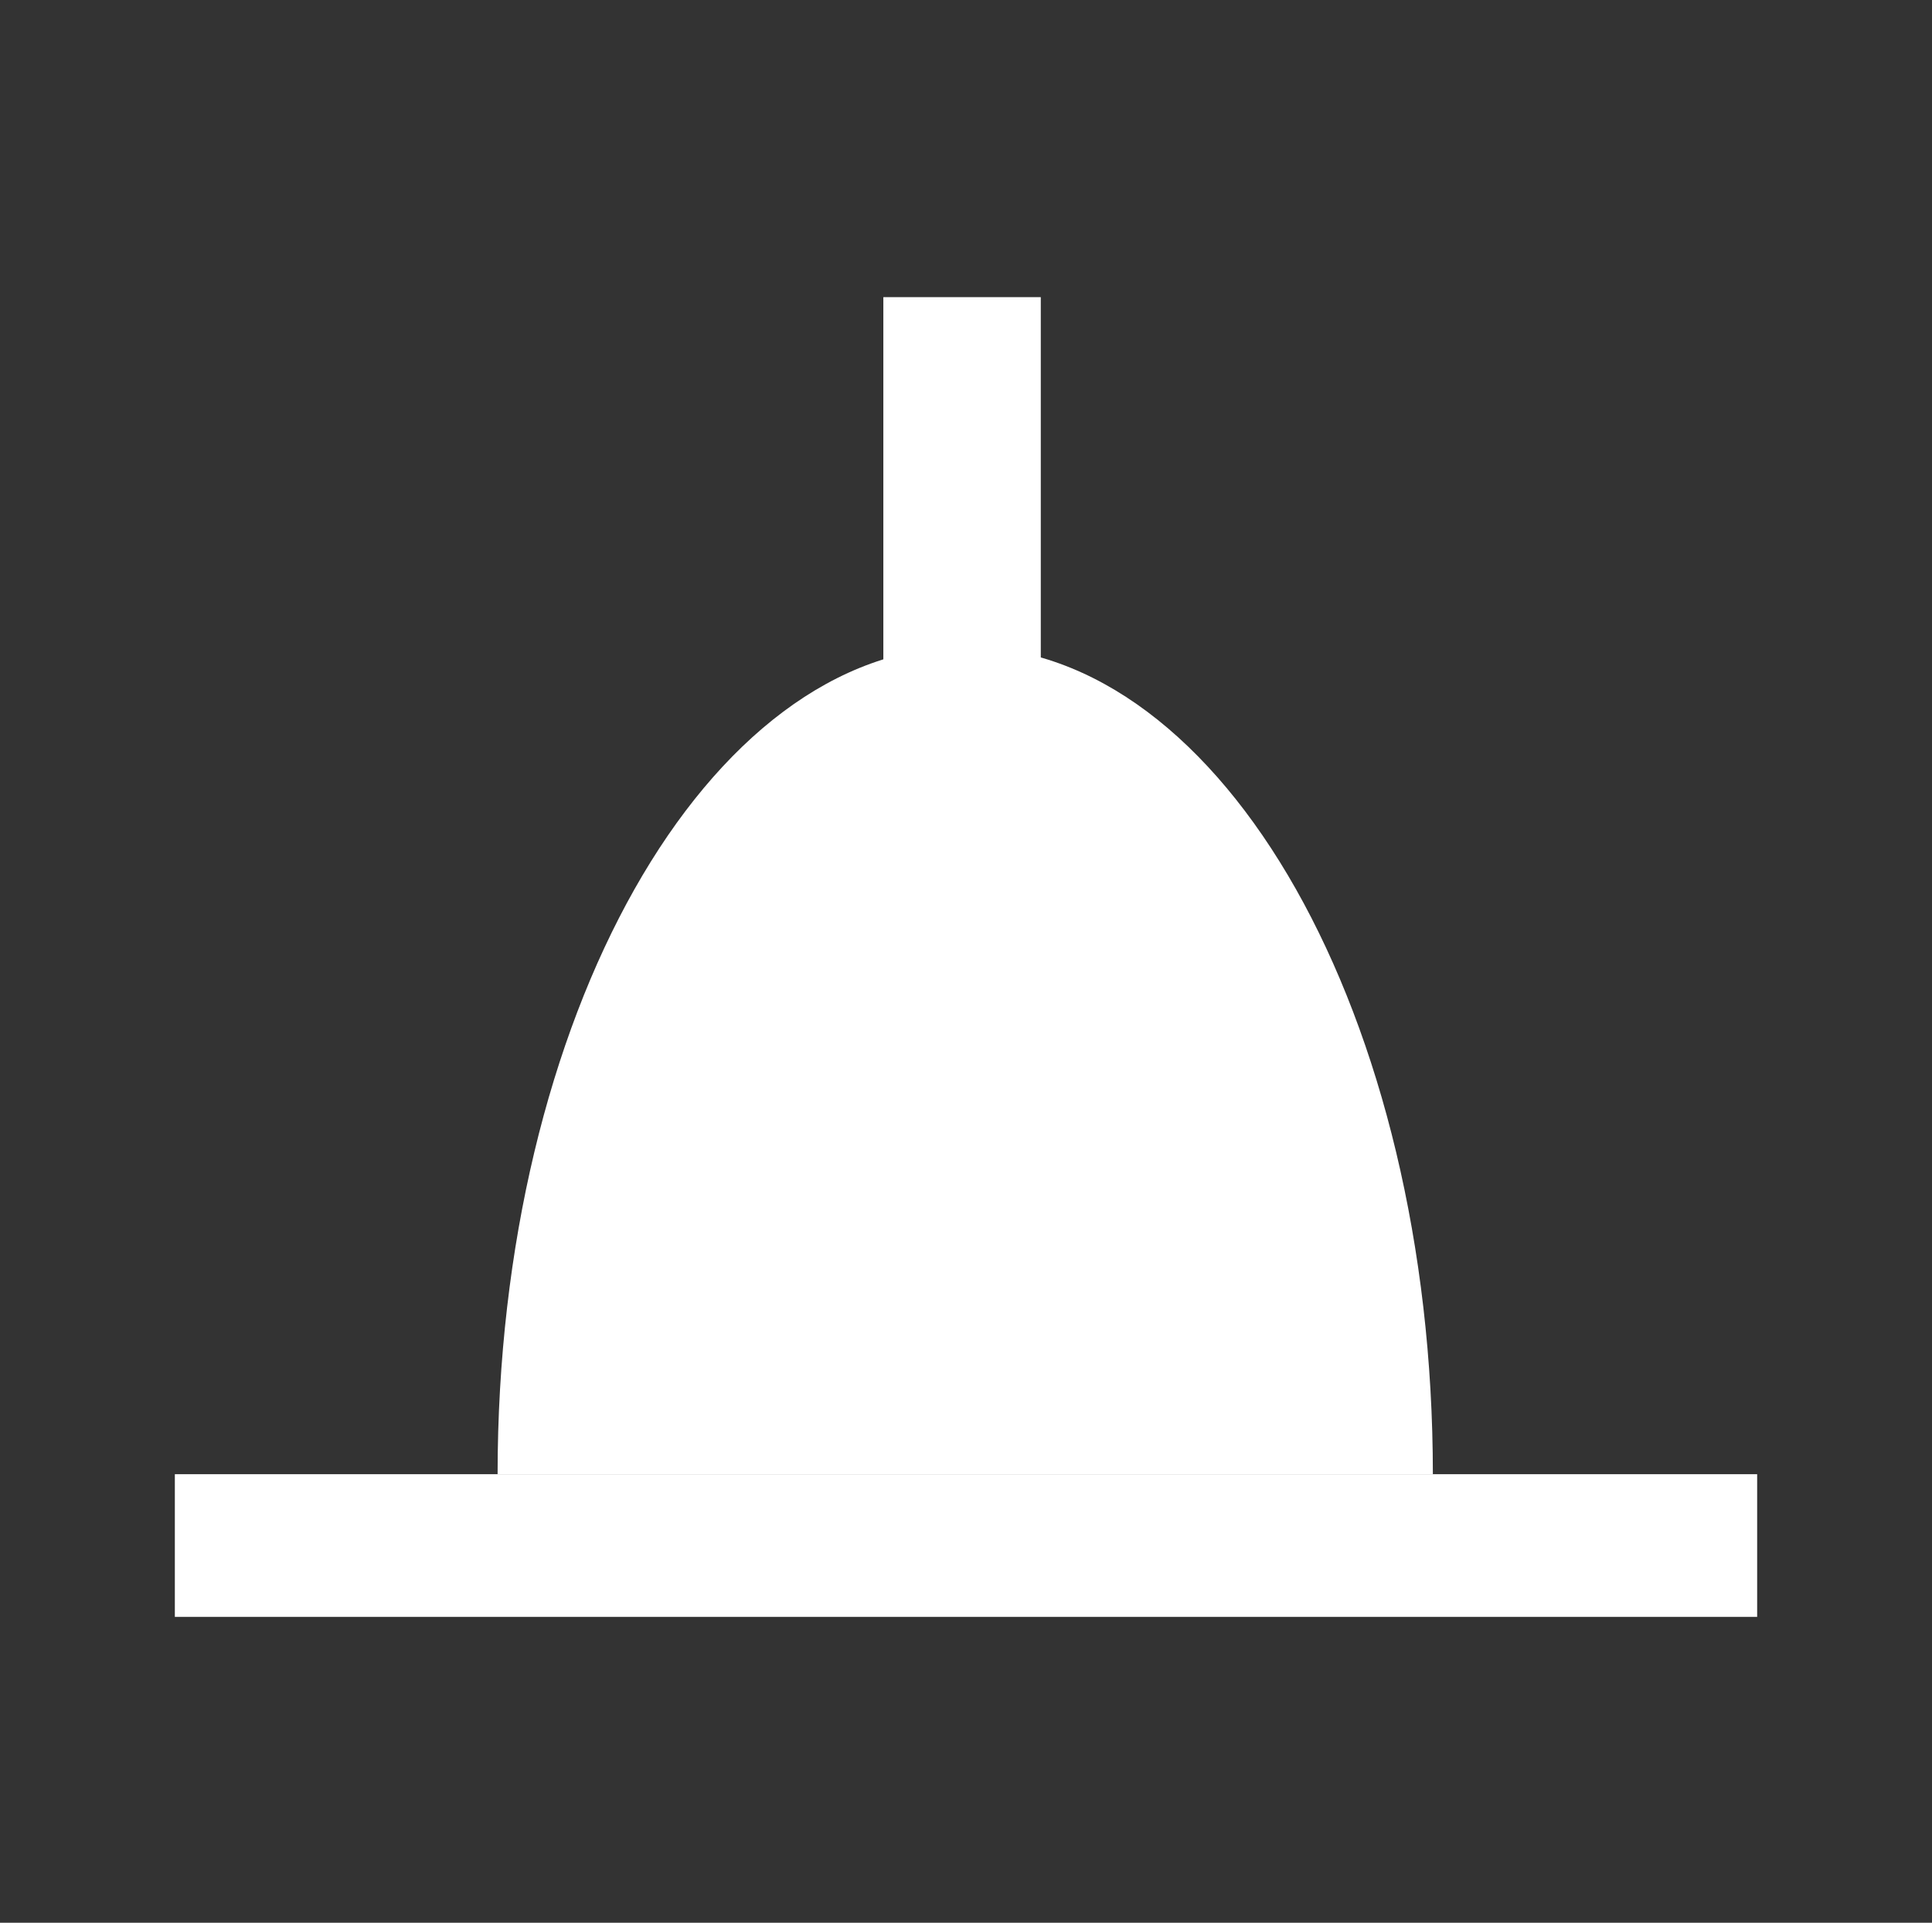 <svg width="221" height="220" viewBox="0 0 221 220" fill="none" xmlns="http://www.w3.org/2000/svg">
<rect x="0" y="0" width="221" height="220" fill="#333333" stroke="none"/>
<rect x="20" y="185" width="16.324" height="181" transform="rotate(-90 20 185)" fill="white"/>
<path fill-rule="evenodd" clip-rule="evenodd" d="M163.904 168.676C163.904 116.385 139.955 73.995 110.412 73.995C80.869 73.995 56.92 116.385 56.92 168.676H163.904Z" fill="white"/>
<rect x="101.045" y="82.156" width="48.157" height="18.01" transform="rotate(-90 101.045 82.156)" fill="white"/>
</svg>
